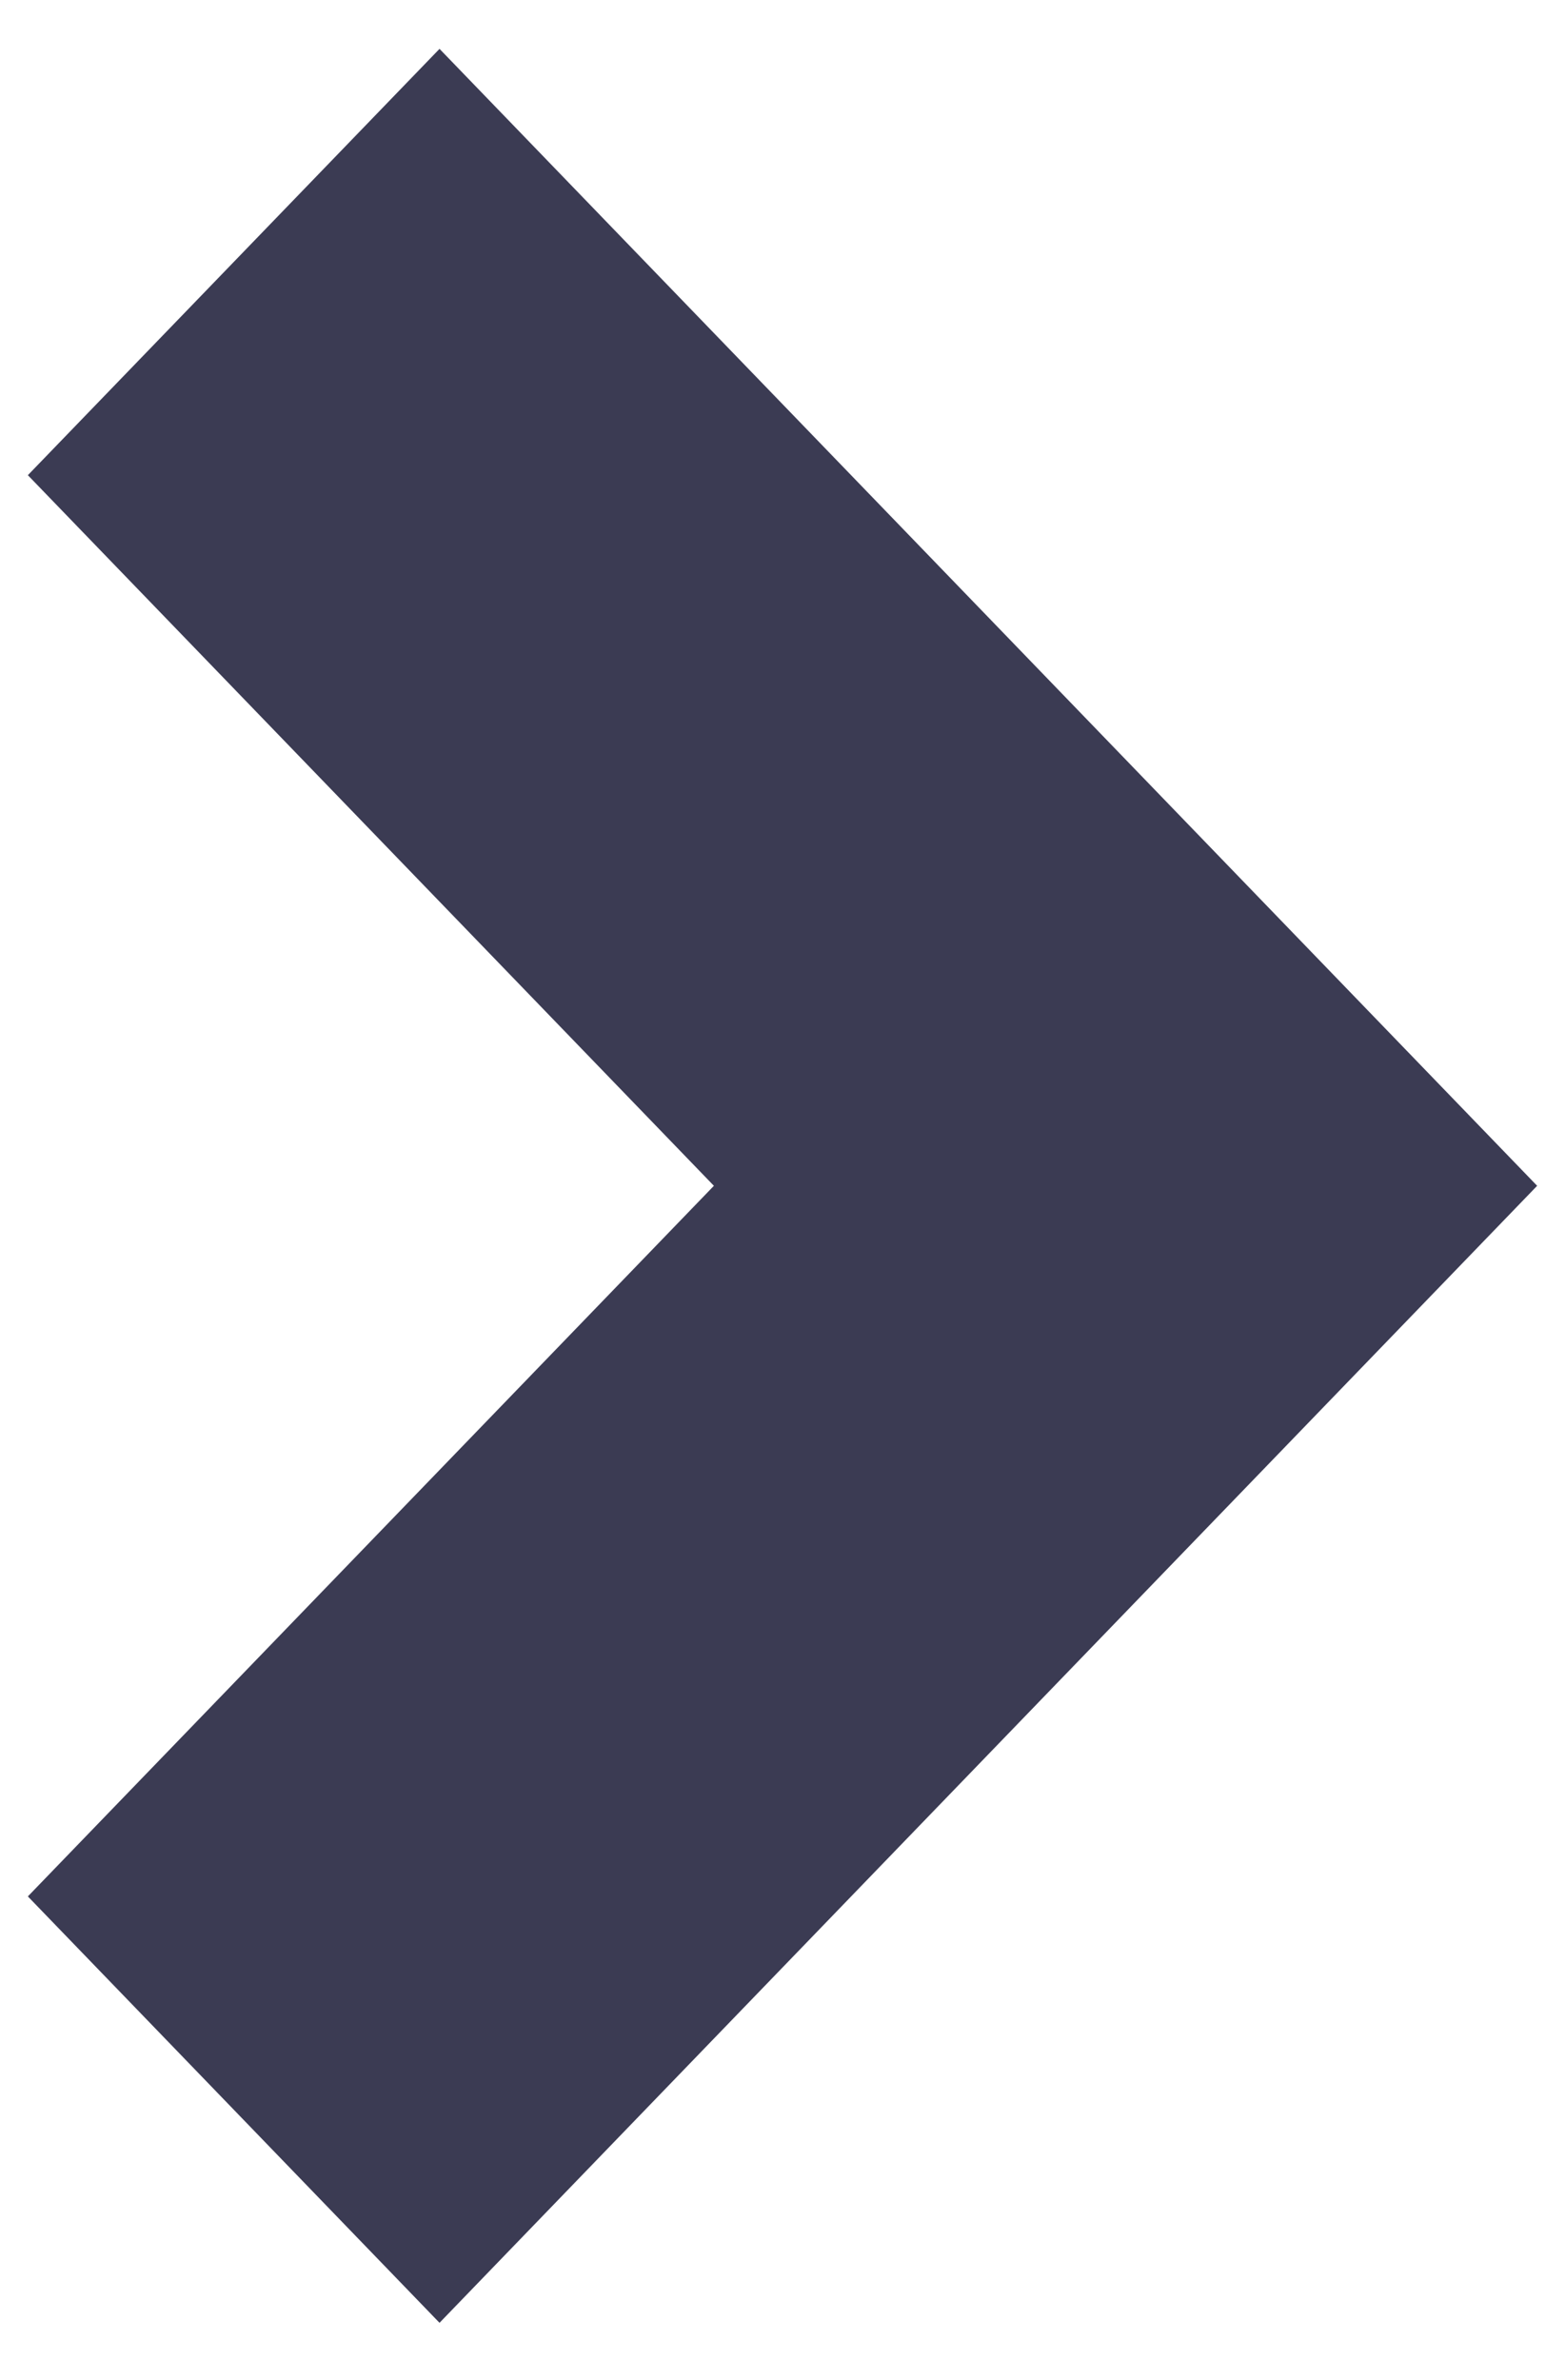 <svg width="25" height="38" viewBox="0 0 25 38" fill="none" xmlns="http://www.w3.org/2000/svg">
<path d="M7.021 0.78L0.445 7.587L11.404 18.933L0.445 30.279L7.021 37.087L24.555 18.933L7.021 0.78Z" fill="#3B3B53"/>
</svg>
